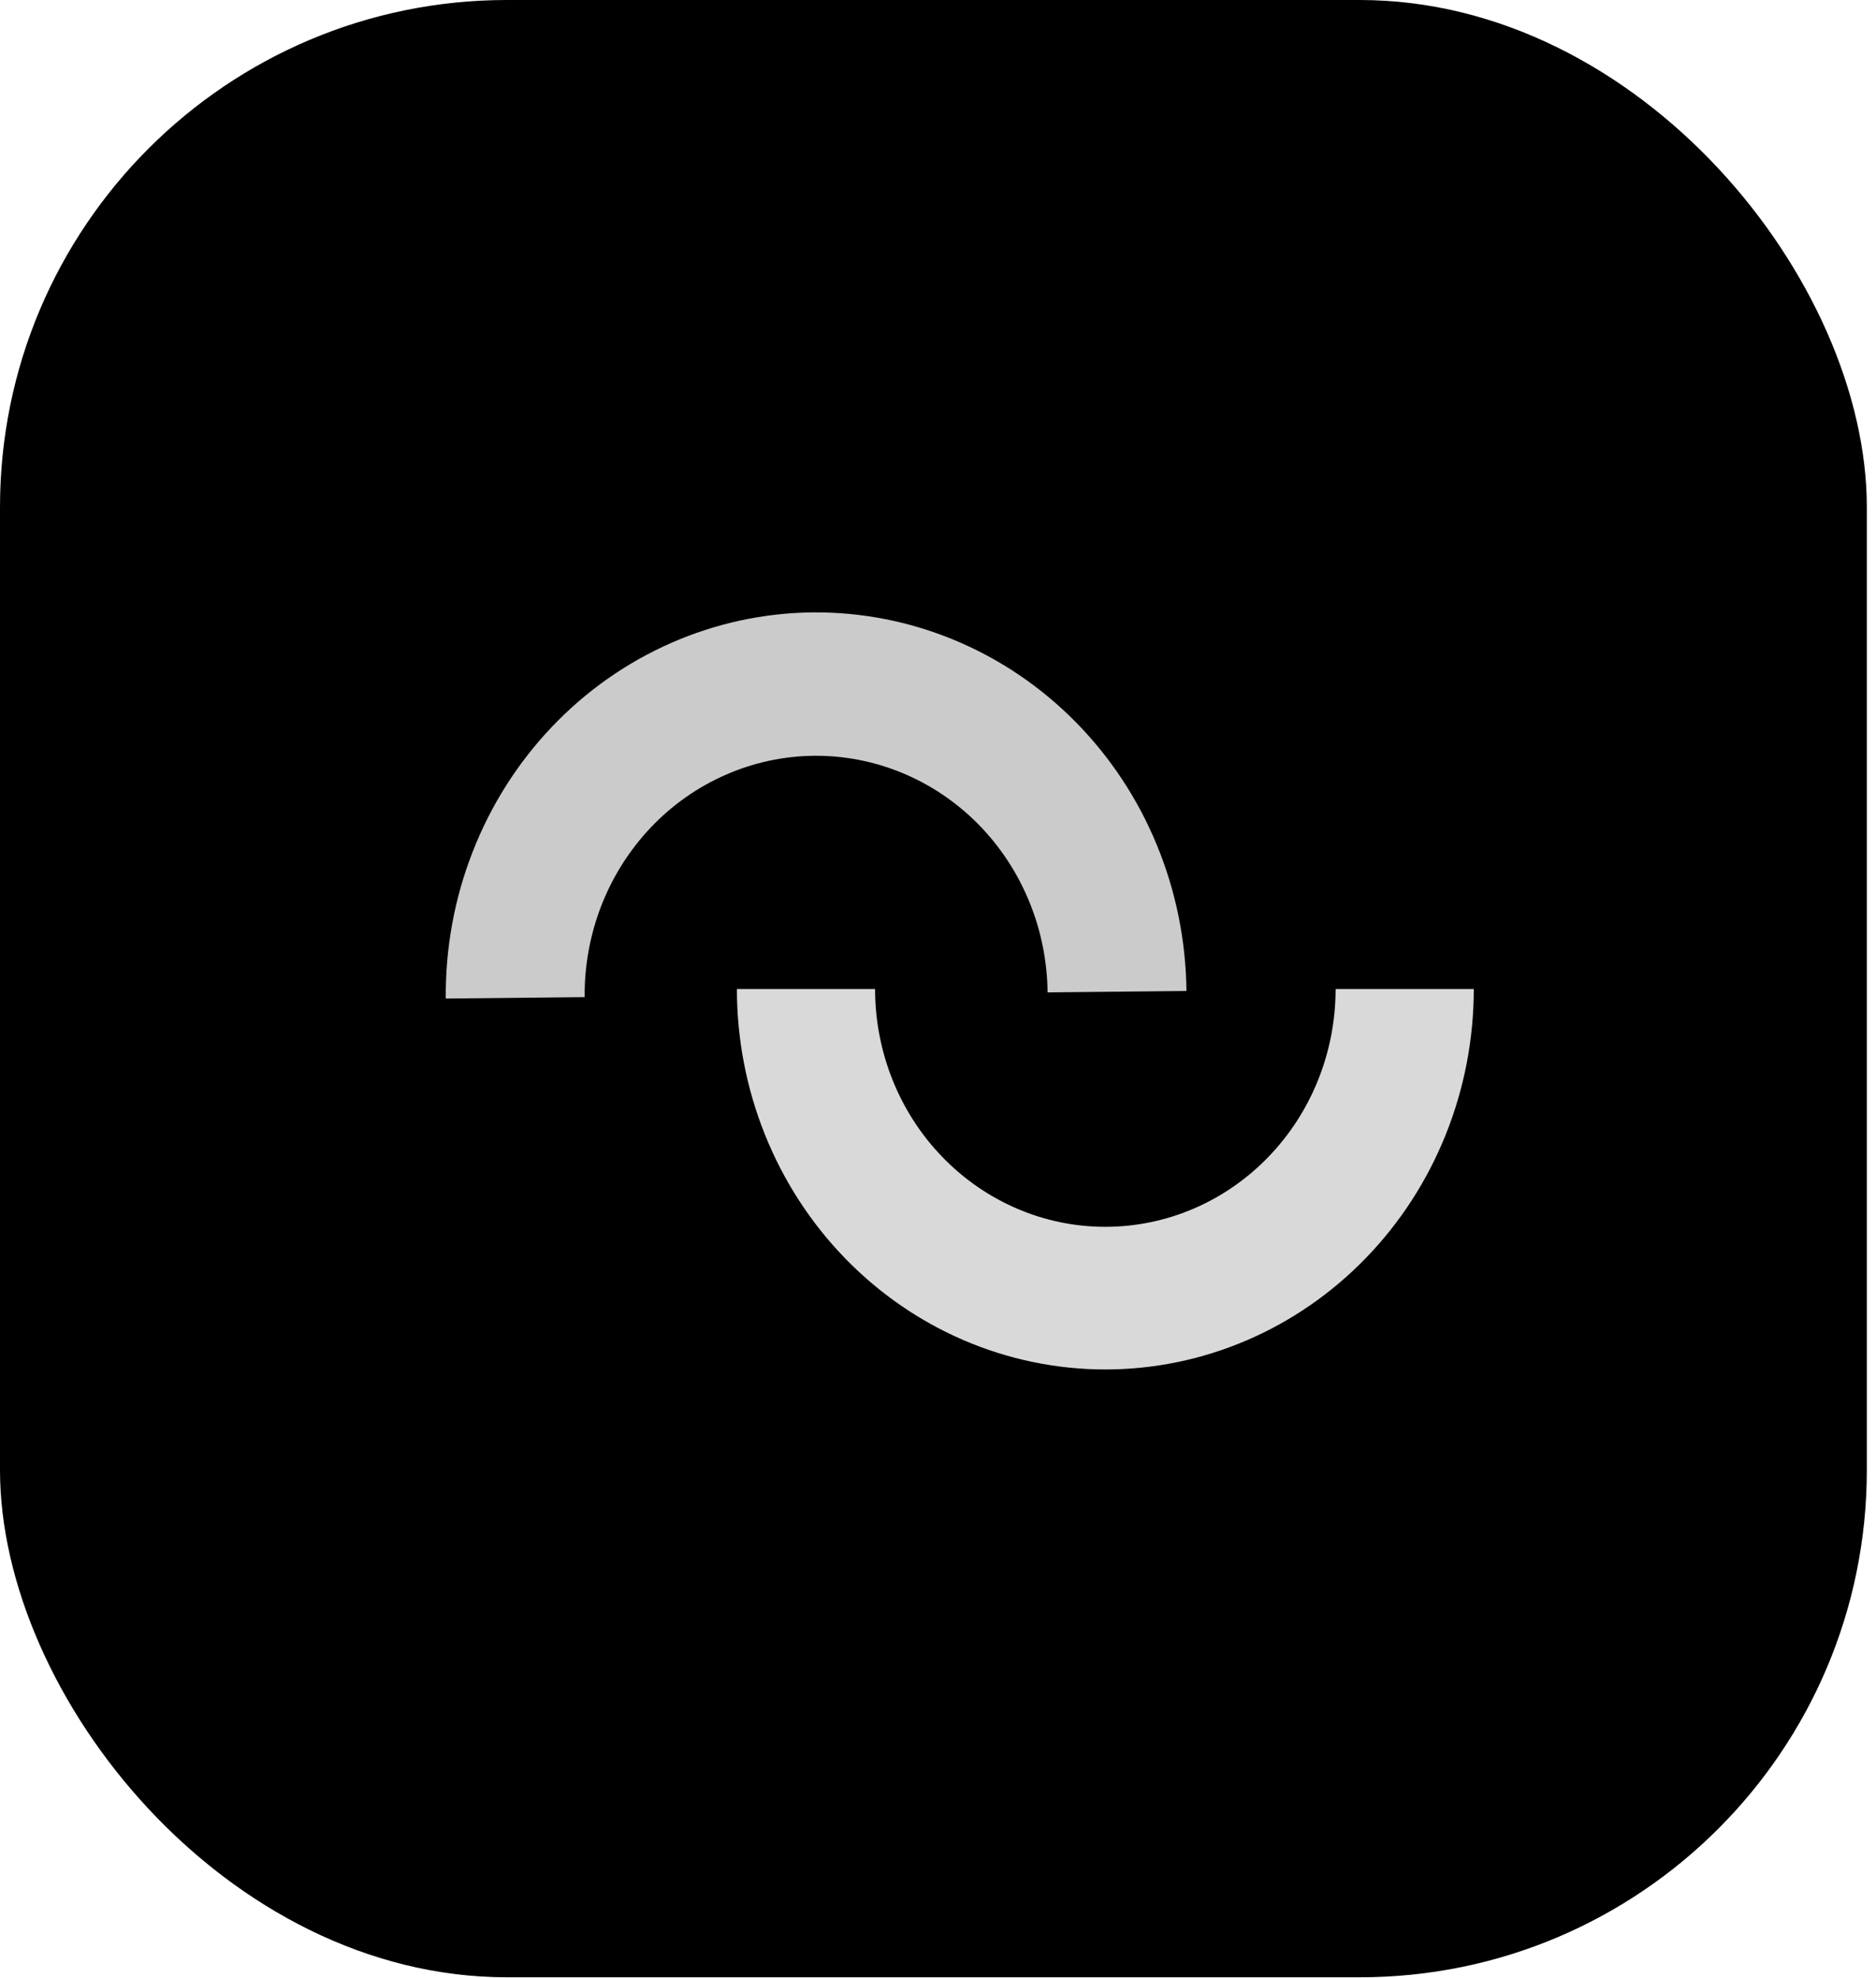 <svg width="37" height="39" viewBox="0 0 37 39" fill="none" xmlns="http://www.w3.org/2000/svg">
<rect width="36.819" height="38.984" rx="10" fill="black"/>
<path d="M29.067 19.5C29.067 21.489 28.302 23.397 26.939 24.803C25.576 26.21 23.728 27 21.8 27C19.873 27 18.025 26.21 16.662 24.803C15.299 23.397 14.534 21.489 14.534 19.5L17.259 19.5C17.259 20.743 17.737 21.936 18.589 22.814C19.441 23.694 20.596 24.188 21.8 24.188C23.005 24.188 24.16 23.694 25.012 22.814C25.864 21.936 26.342 20.743 26.342 19.5H29.067Z" fill="#D9D9D9"/>
<path d="M8.792 19.687C8.783 18.697 8.962 17.715 9.321 16.797C9.679 15.878 10.209 15.042 10.881 14.335C11.552 13.628 12.352 13.065 13.235 12.677C14.117 12.289 15.065 12.084 16.024 12.074C16.983 12.065 17.935 12.25 18.825 12.62C19.714 12.989 20.525 13.537 21.21 14.23C21.895 14.923 22.441 15.748 22.816 16.659C23.192 17.57 23.39 18.548 23.4 19.538L20.661 19.566C20.655 18.947 20.531 18.336 20.296 17.767C20.061 17.197 19.72 16.681 19.292 16.248C18.864 15.815 18.357 15.473 17.801 15.242C17.245 15.011 16.651 14.895 16.051 14.901C15.452 14.907 14.859 15.035 14.308 15.278C13.756 15.52 13.256 15.872 12.836 16.314C12.417 16.756 12.085 17.279 11.861 17.853C11.638 18.427 11.525 19.04 11.531 19.659L8.792 19.687Z" fill="#CBCBCB"/>
</svg>
